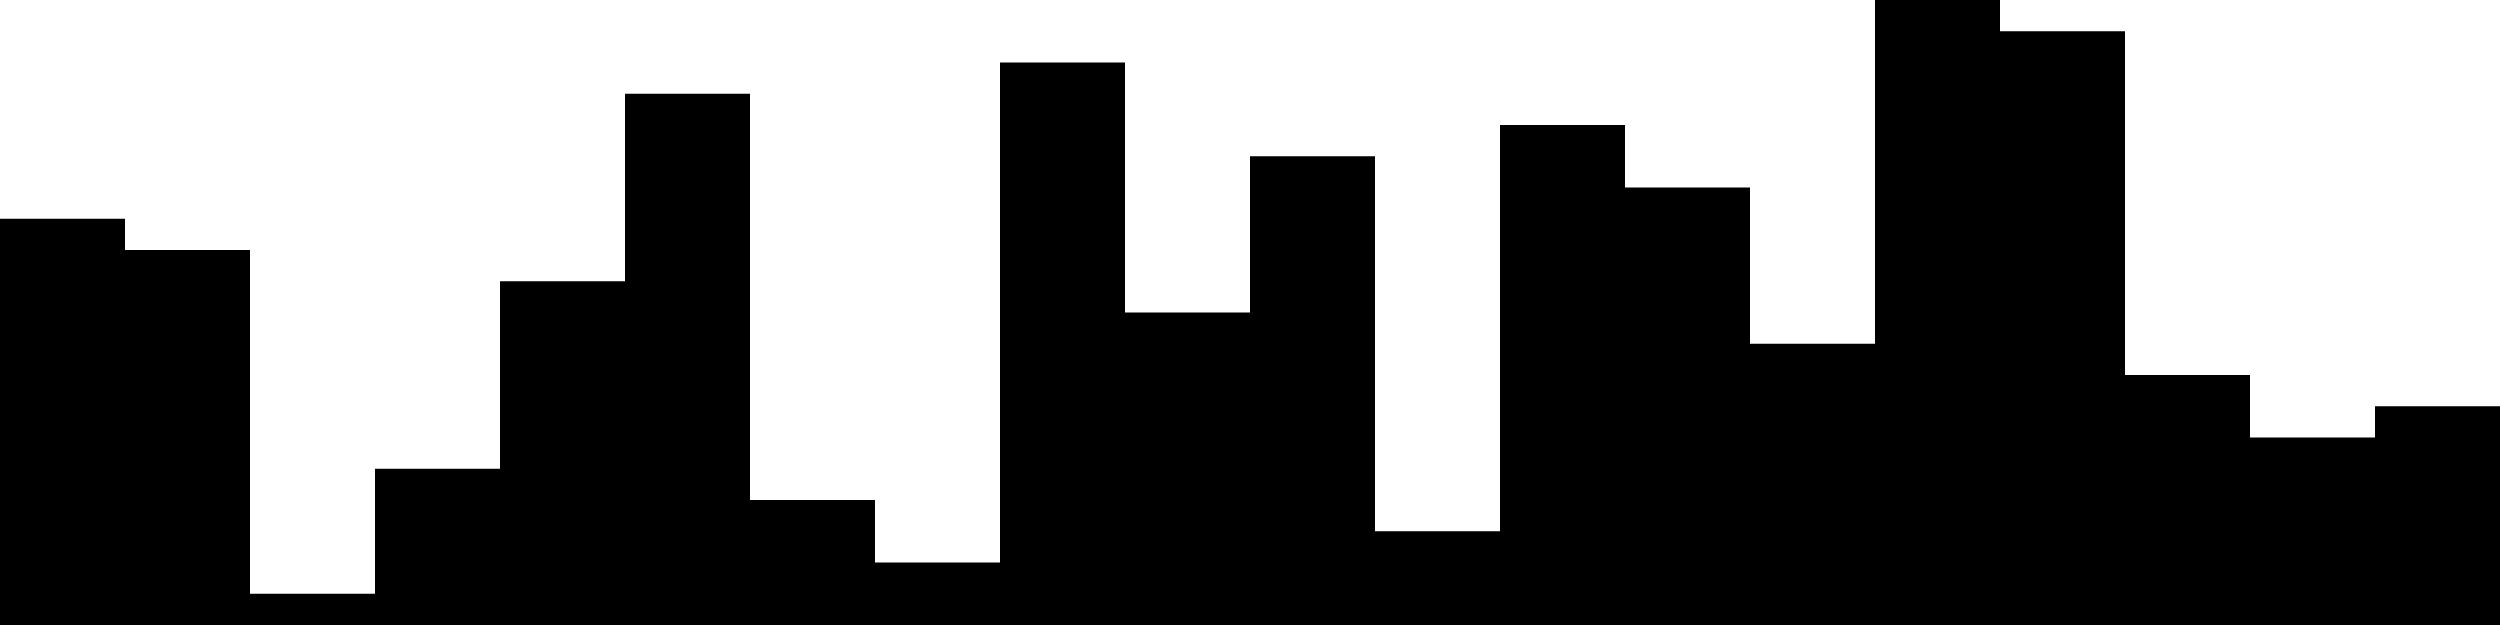 
<svg xmlns="http://www.w3.org/2000/svg" width="800" height="200">
<style>
rect {
    fill: black;
}
@media (prefers-color-scheme: dark) {
    rect {
        fill: white;
    }
}
</style>
<rect width="40" height="130" x="0" y="70" />
<rect width="40" height="120" x="40" y="80" />
<rect width="40" height="10" x="80" y="190" />
<rect width="40" height="50" x="120" y="150" />
<rect width="40" height="110" x="160" y="90" />
<rect width="40" height="170" x="200" y="30" />
<rect width="40" height="40" x="240" y="160" />
<rect width="40" height="20" x="280" y="180" />
<rect width="40" height="180" x="320" y="20" />
<rect width="40" height="100" x="360" y="100" />
<rect width="40" height="150" x="400" y="50" />
<rect width="40" height="30" x="440" y="170" />
<rect width="40" height="160" x="480" y="40" />
<rect width="40" height="140" x="520" y="60" />
<rect width="40" height="90" x="560" y="110" />
<rect width="40" height="200" x="600" y="0" />
<rect width="40" height="190" x="640" y="10" />
<rect width="40" height="80" x="680" y="120" />
<rect width="40" height="60" x="720" y="140" />
<rect width="40" height="70" x="760" y="130" />
</svg>
